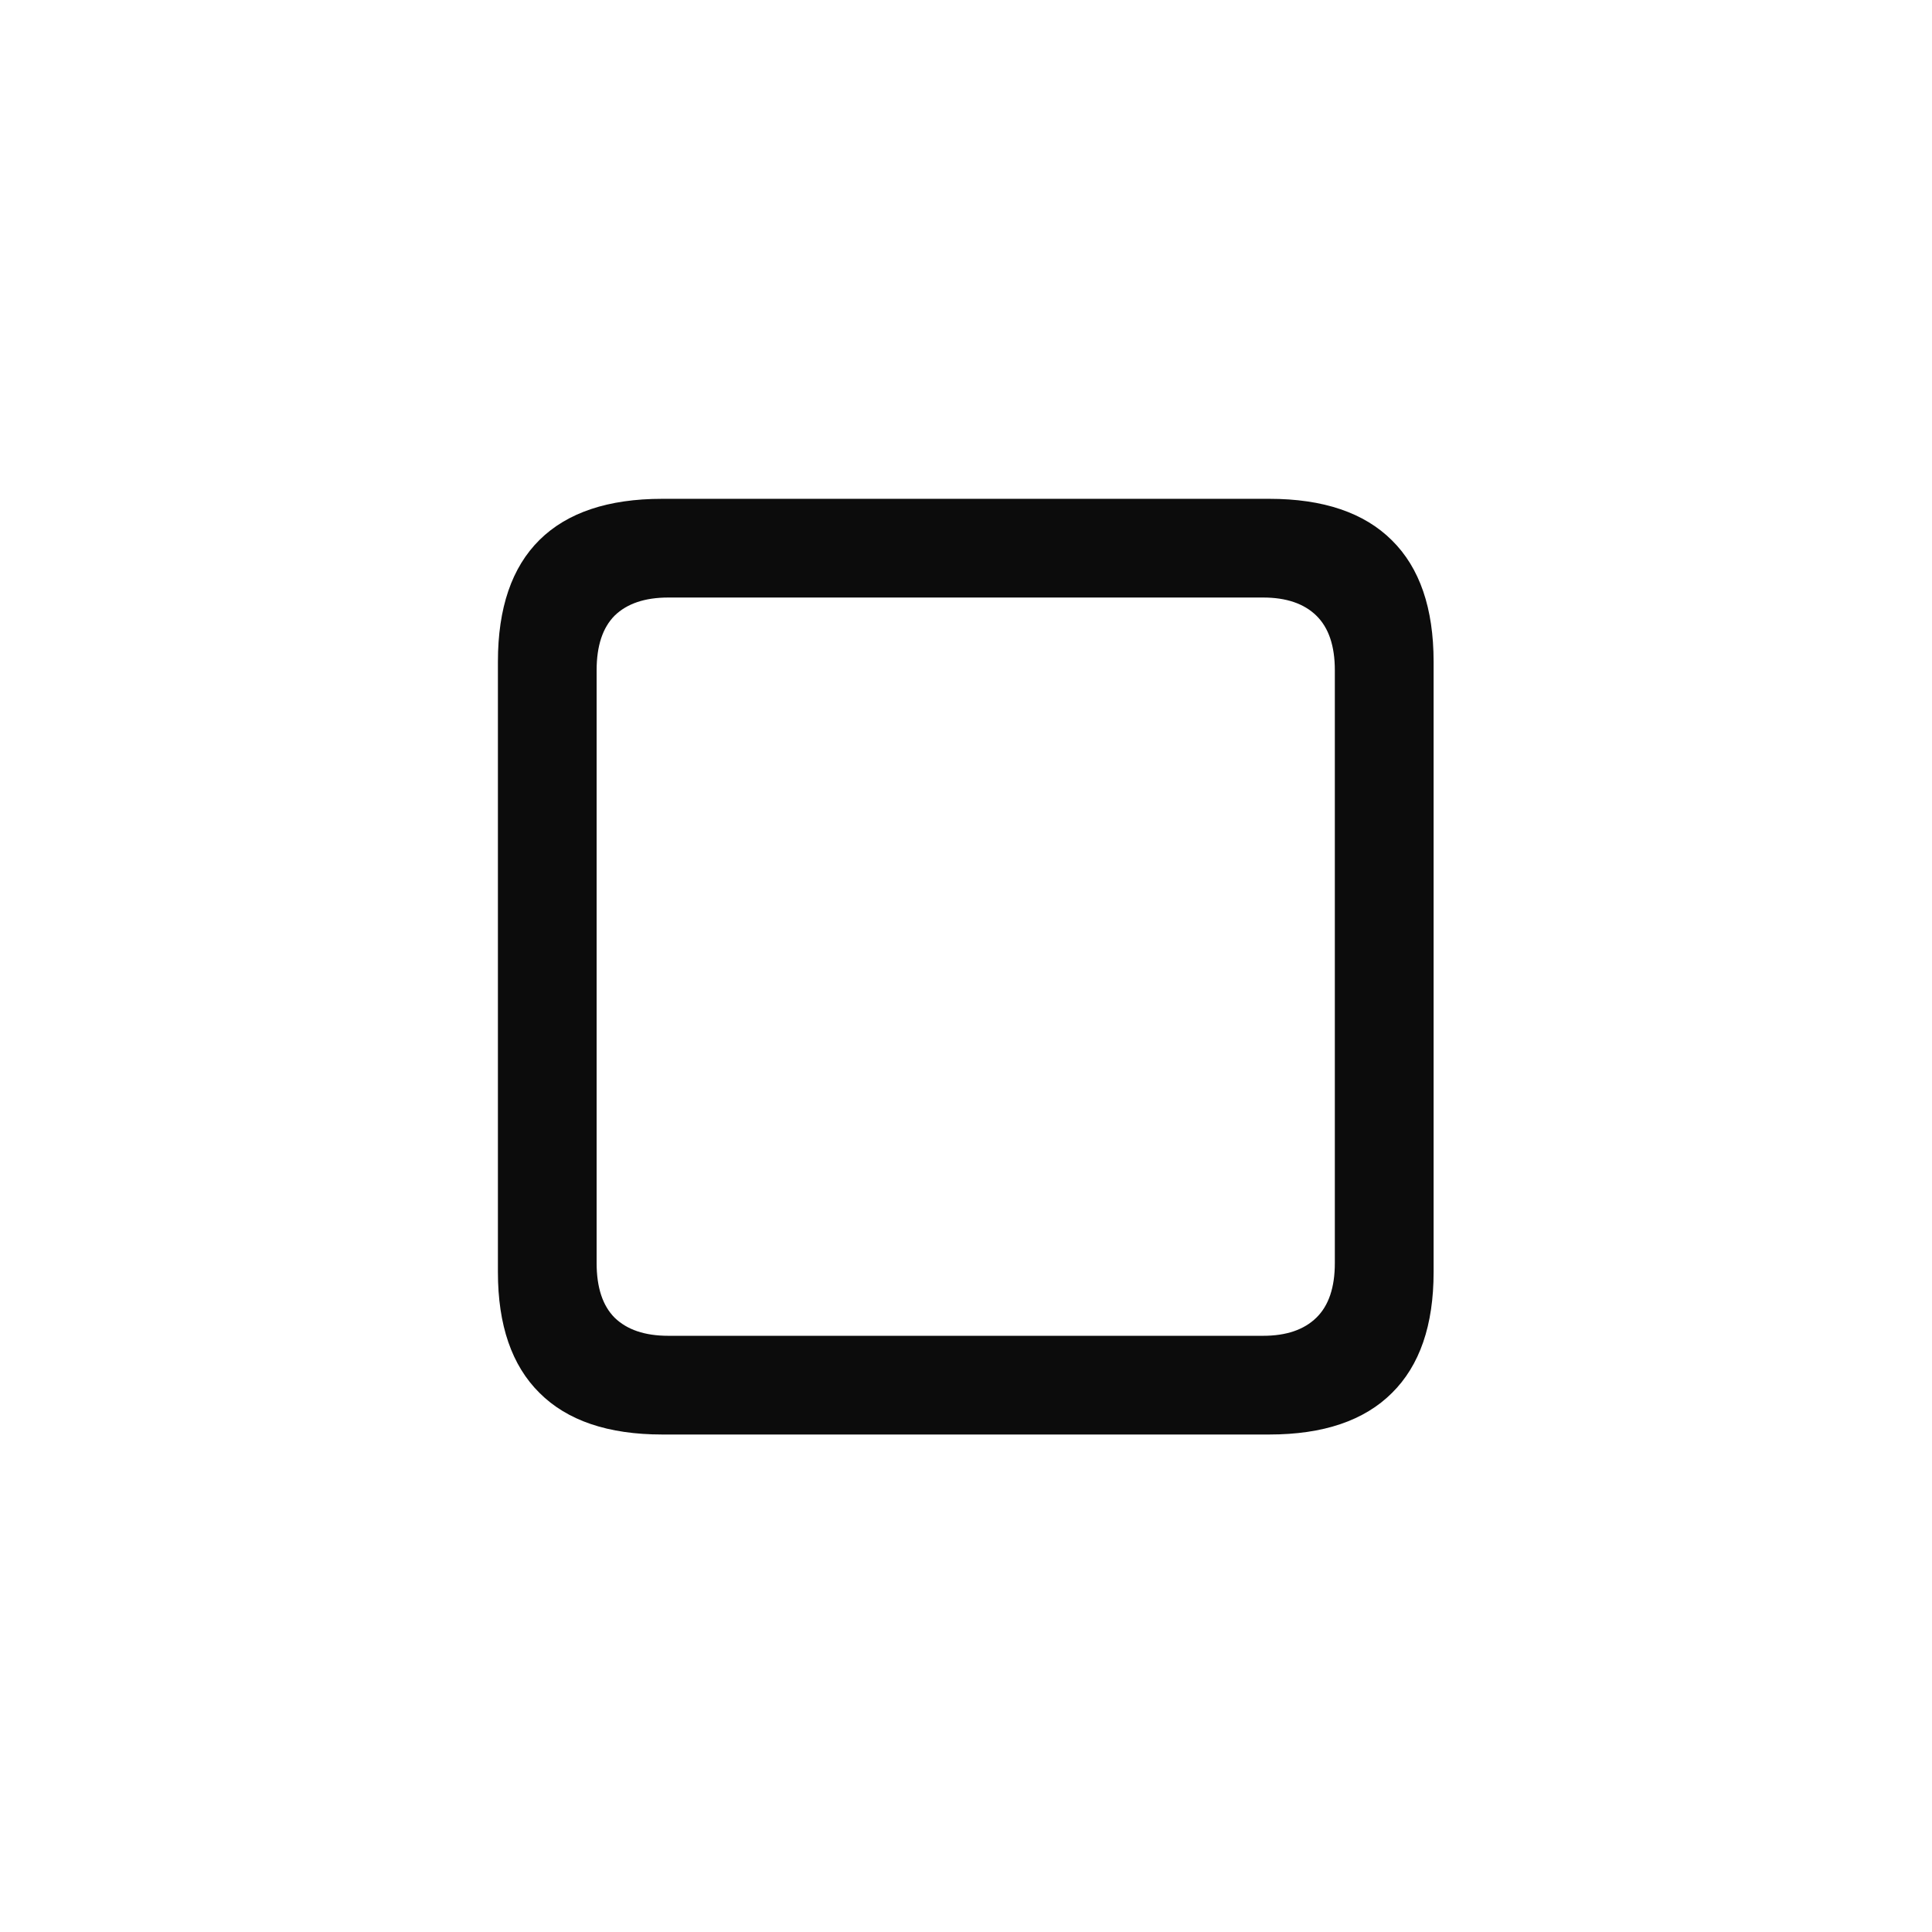 <svg width="32" height="32" viewBox="0 0 32 32" fill="none" xmlns="http://www.w3.org/2000/svg">
    <path d="M10.97 23.76C10.073 23.76 9.395 23.53 8.936 23.071C8.477 22.617 8.247 21.95 8.247 21.07V10.96C8.247 10.069 8.477 9.397 8.936 8.943C9.395 8.489 10.073 8.262 10.97 8.262H21.022C21.919 8.262 22.596 8.492 23.056 8.951C23.515 9.405 23.745 10.075 23.745 10.96V21.07C23.745 21.95 23.515 22.617 23.056 23.071C22.596 23.53 21.919 23.76 21.022 23.76H10.97ZM11.069 22.125H20.922C21.304 22.125 21.598 22.025 21.802 21.826C22.007 21.627 22.109 21.325 22.109 20.921V11.101C22.109 10.697 22.007 10.396 21.802 10.196C21.598 9.997 21.304 9.897 20.922 9.897H11.069C10.682 9.897 10.386 9.997 10.181 10.196C9.982 10.396 9.882 10.697 9.882 11.101V20.921C9.882 21.325 9.982 21.627 10.181 21.826C10.386 22.025 10.682 22.125 11.069 22.125Z" fill="black" fill-opacity="0.95" style="fill:black;fill-opacity:0.95;"/>
</svg>
